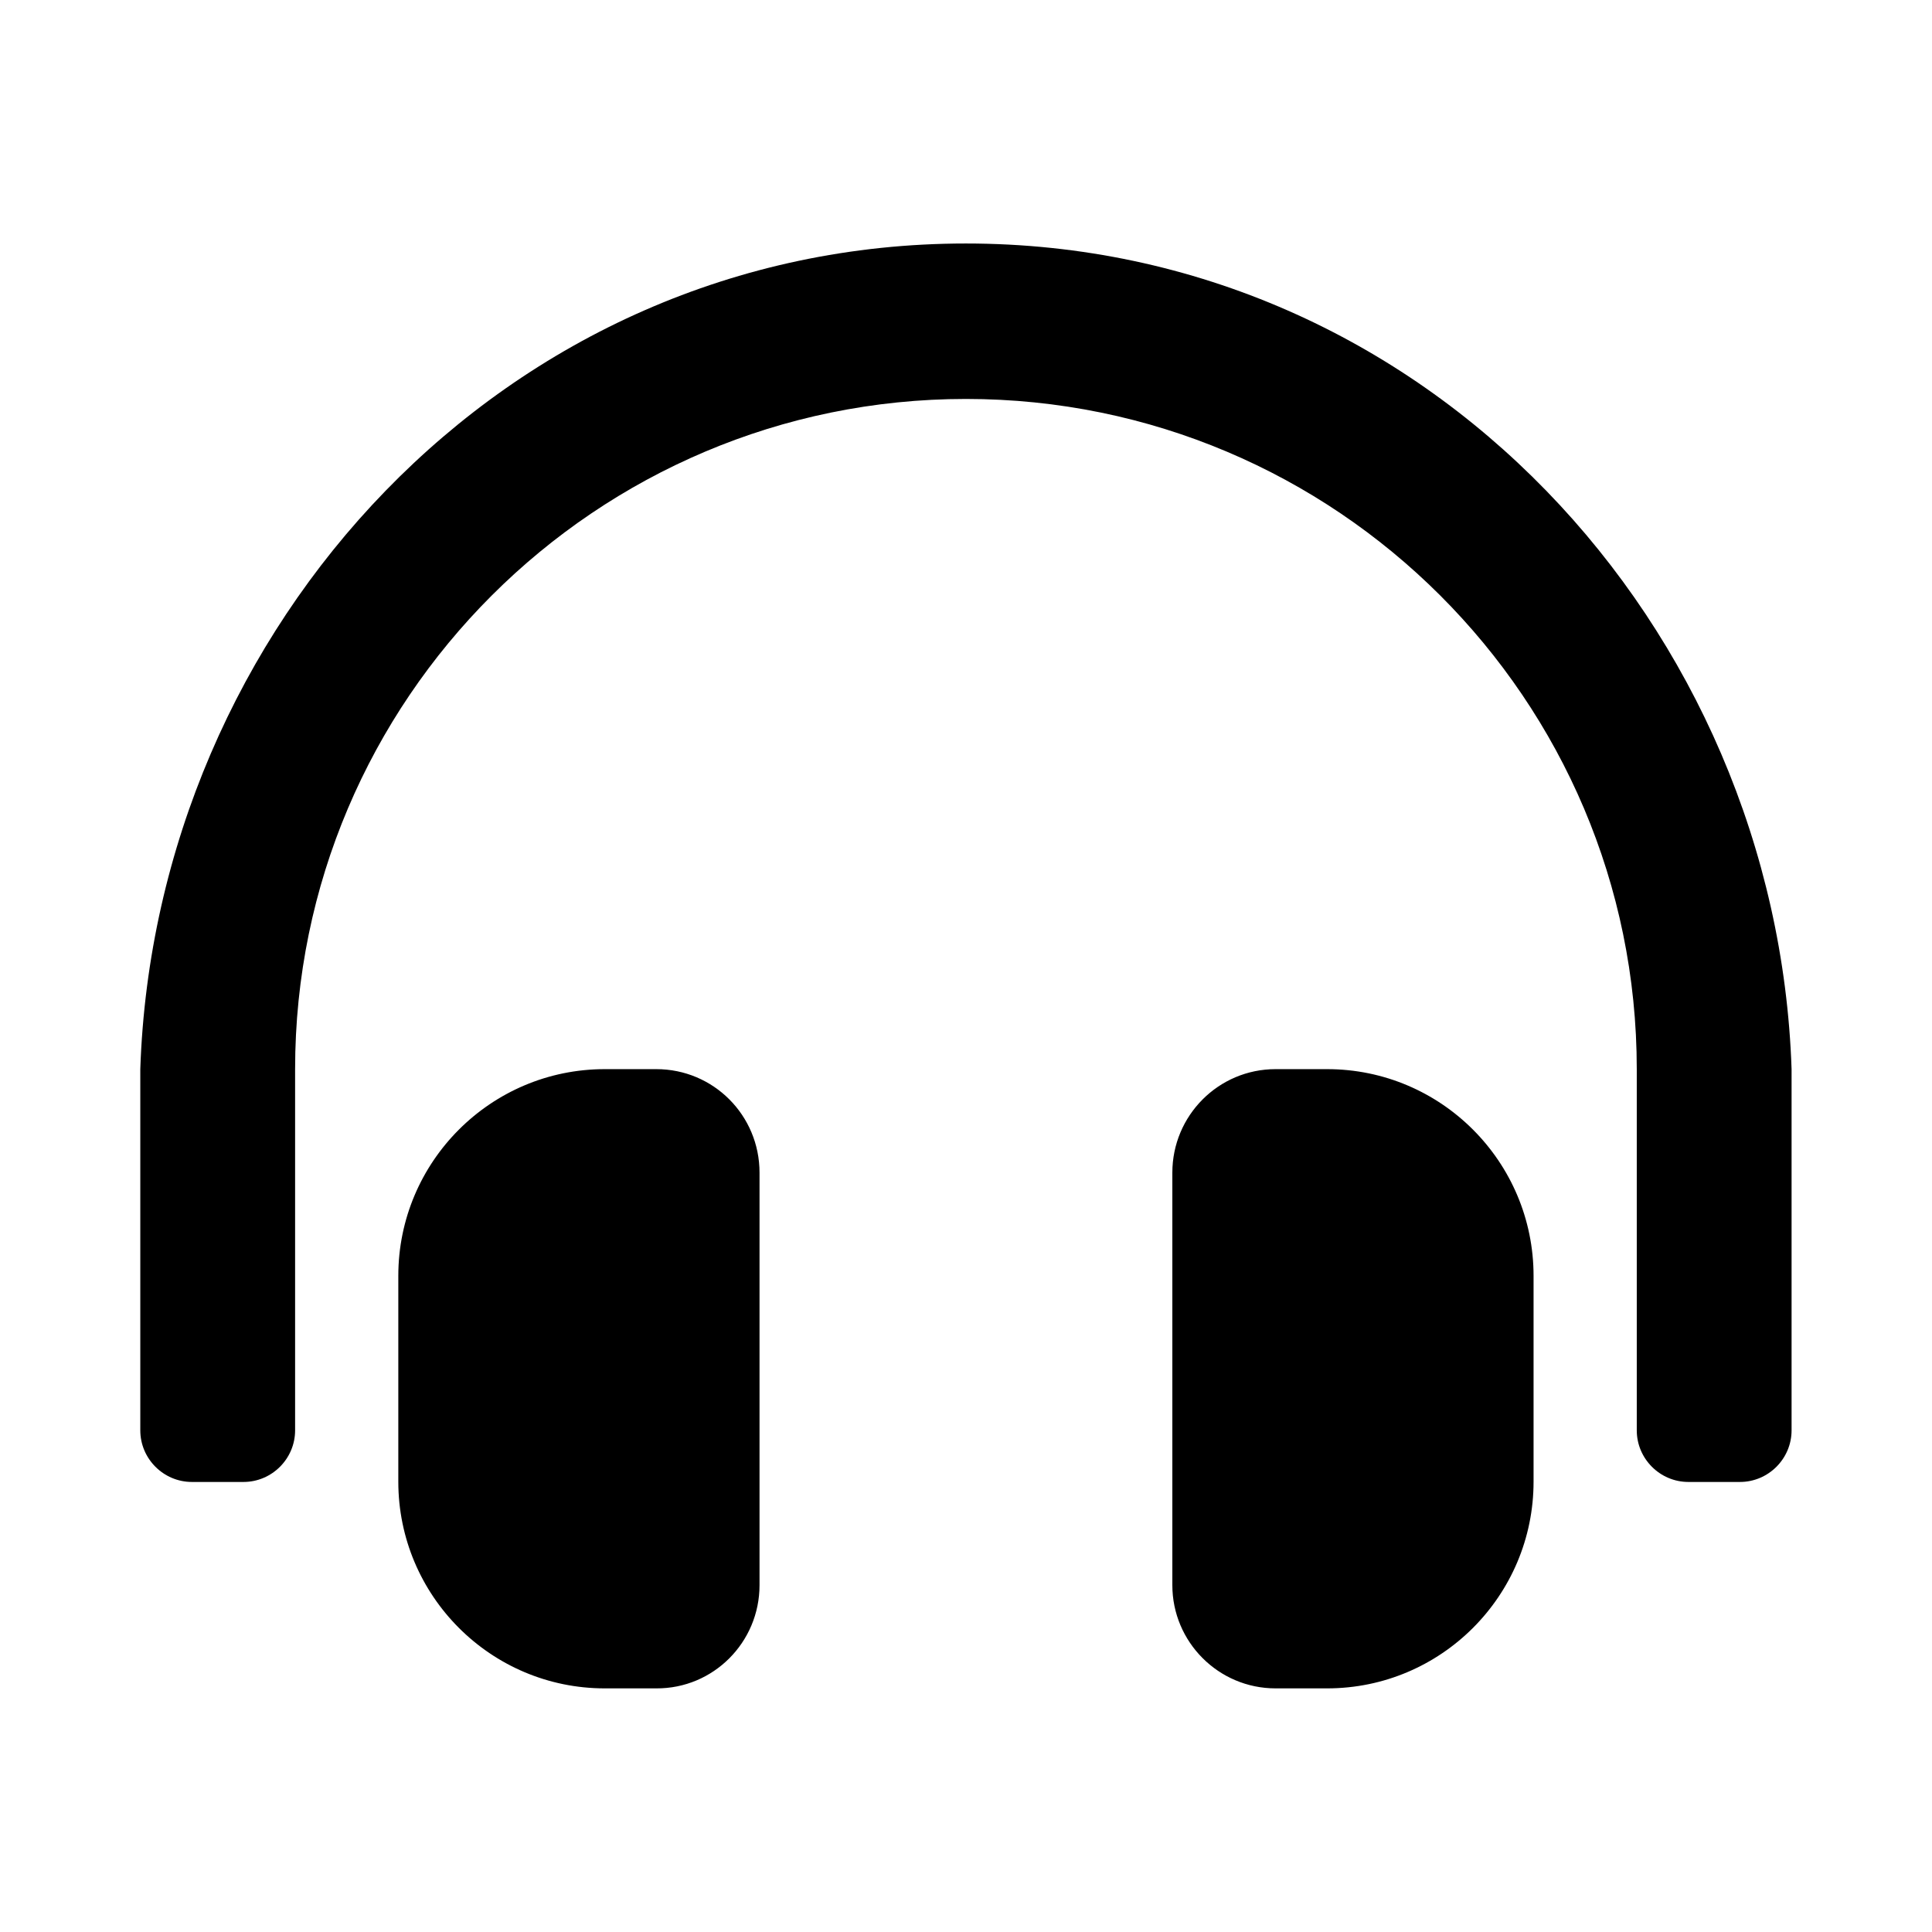 <svg xmlns="http://www.w3.org/2000/svg" width="100%" height="100%" viewBox="0 0 599.04 599.04"><path fill="currentColor" d="M203.5 331.5c17.7 0 32 14.3 32 32.1v127.9c0 17.7-14.3 32.1-32 32h-16c-35.3 0-64-28.7-64-64.1v-63.8c0-35.4 28.7-64.1 64-64.1h16zM411.5 331.5c35.3 0 64 28.7 64 64.1v63.8c0 35.4-28.7 64.1-64 64.1h-16c-17.7 0-32-14.4-32-32v-127.9c0-17.7 14.3-32.1 32-32.1h16zM299.5 75.5c143.1 0 251.4 119.1 256 256v112c0 8.8-7.2 16-16 16h-16c-8.8 0-16-7.2-16-16v-112c0-114.7-93.3-207.8-208-207.8-114.7 0-208 93.2-208 207.8v112c0 8.8-7.2 16-16 16h-16c-8.8 0-16-7.2-16-16v-112c4.6-136.9 112.9-256 256-256z" /></svg>